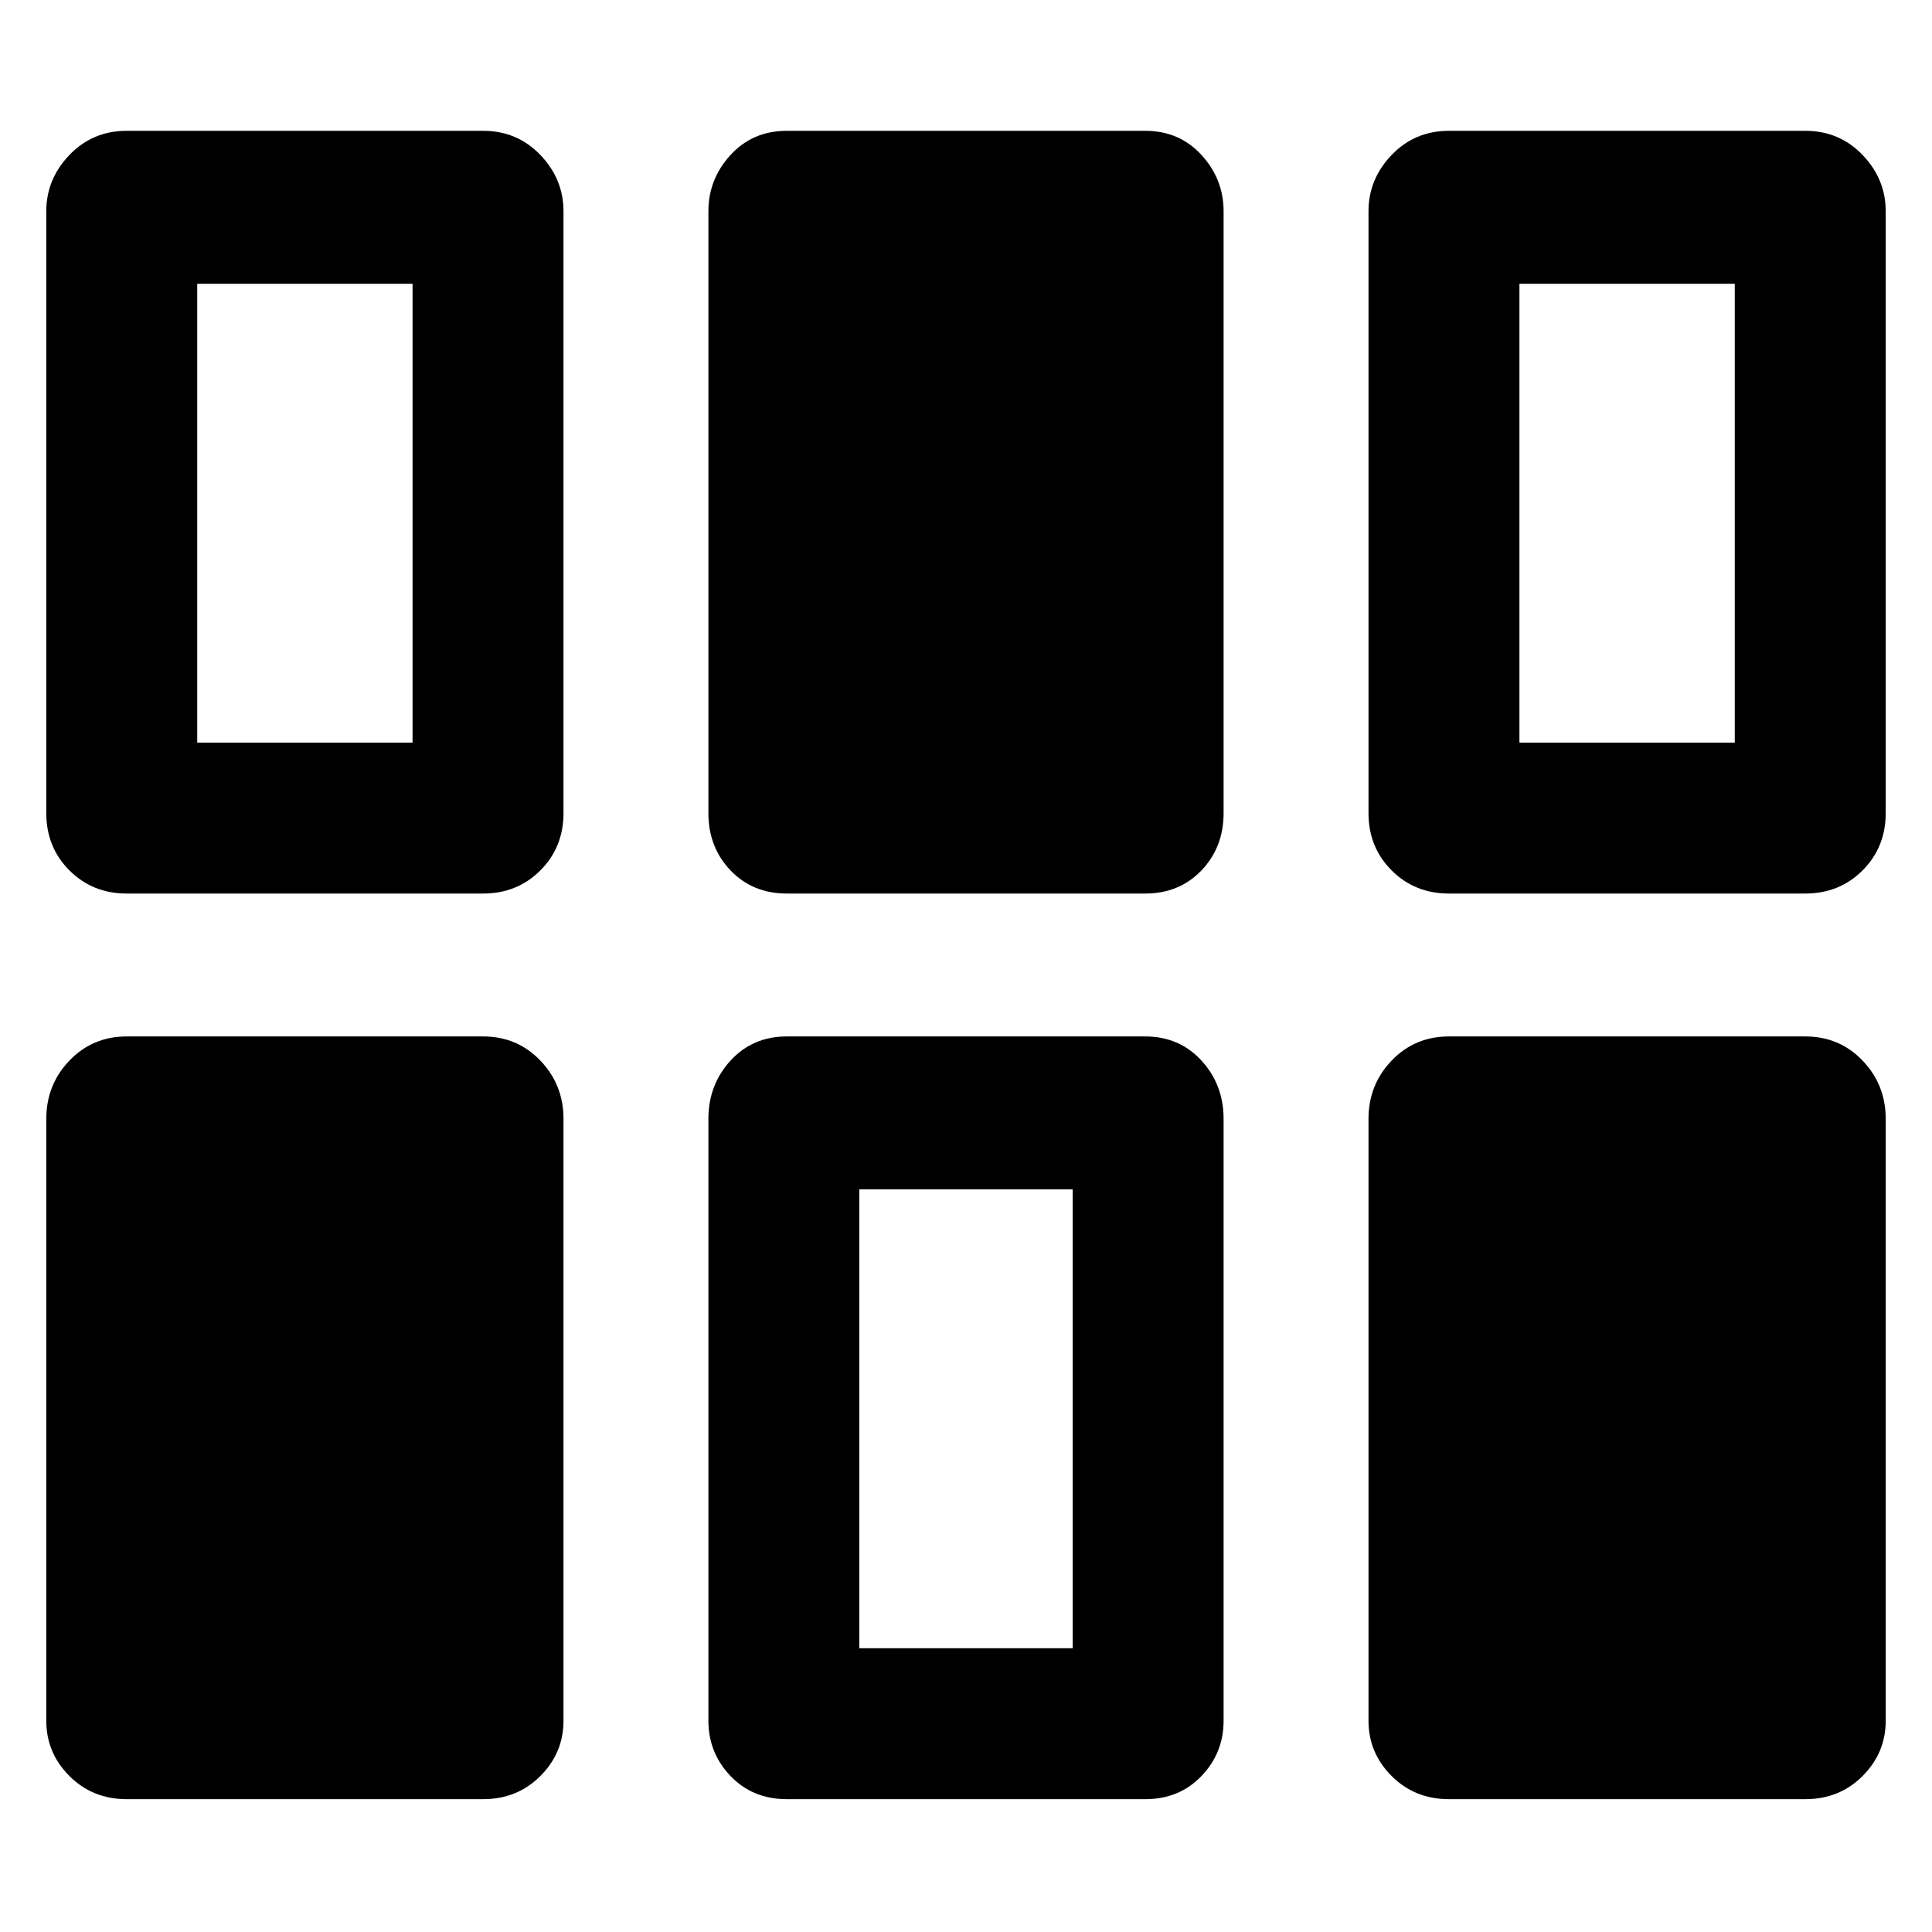 <svg xmlns="http://www.w3.org/2000/svg" width="48" height="48" viewBox="0 0 48 48"><path d="M1.15 42.75V27.8q0-.85.575-1.45t1.425-.6H12q.85 0 1.425.6.575.6.575 1.45v14.95q0 .8-.575 1.375T12 44.7H3.15q-.85 0-1.425-.575-.575-.575-.575-1.375Zm16.45 0V27.8q0-.85.55-1.45t1.4-.6h8.9q.85 0 1.4.6.55.6.55 1.45v14.95q0 .8-.55 1.375t-1.4.575h-8.9q-.85 0-1.4-.575-.55-.575-.55-1.375Zm16.4 0V27.8q0-.85.575-1.45t1.425-.6h8.85q.85 0 1.425.6.575.6.575 1.45v14.95q0 .8-.575 1.375t-1.425.575H36q-.85 0-1.425-.575Q34 43.55 34 42.75Zm-12.65-1.8h5.3v-11.4h-5.3ZM1.15 20.2V5.25q0-.8.575-1.4.575-.6 1.425-.6H12q.85 0 1.425.6.575.6.575 1.4V20.2q0 .85-.575 1.425-.575.575-1.425.575H3.15q-.85 0-1.425-.575-.575-.575-.575-1.425Zm16.45 0V5.25q0-.8.55-1.4.55-.6 1.4-.6h8.9q.85 0 1.4.6.55.6.55 1.4V20.2q0 .85-.55 1.425-.55.575-1.4.575h-8.9q-.85 0-1.4-.575-.55-.575-.55-1.425Zm16.4 0V5.25q0-.8.575-1.4.575-.6 1.425-.6h8.85q.85 0 1.425.6.575.6.575 1.4V20.2q0 .85-.575 1.425-.575.575-1.425.575H36q-.85 0-1.425-.575Q34 21.05 34 20.2ZM4.9 18.45h5.35V7.05H4.9Zm32.85 0h5.35V7.05h-5.35Z"/></svg>